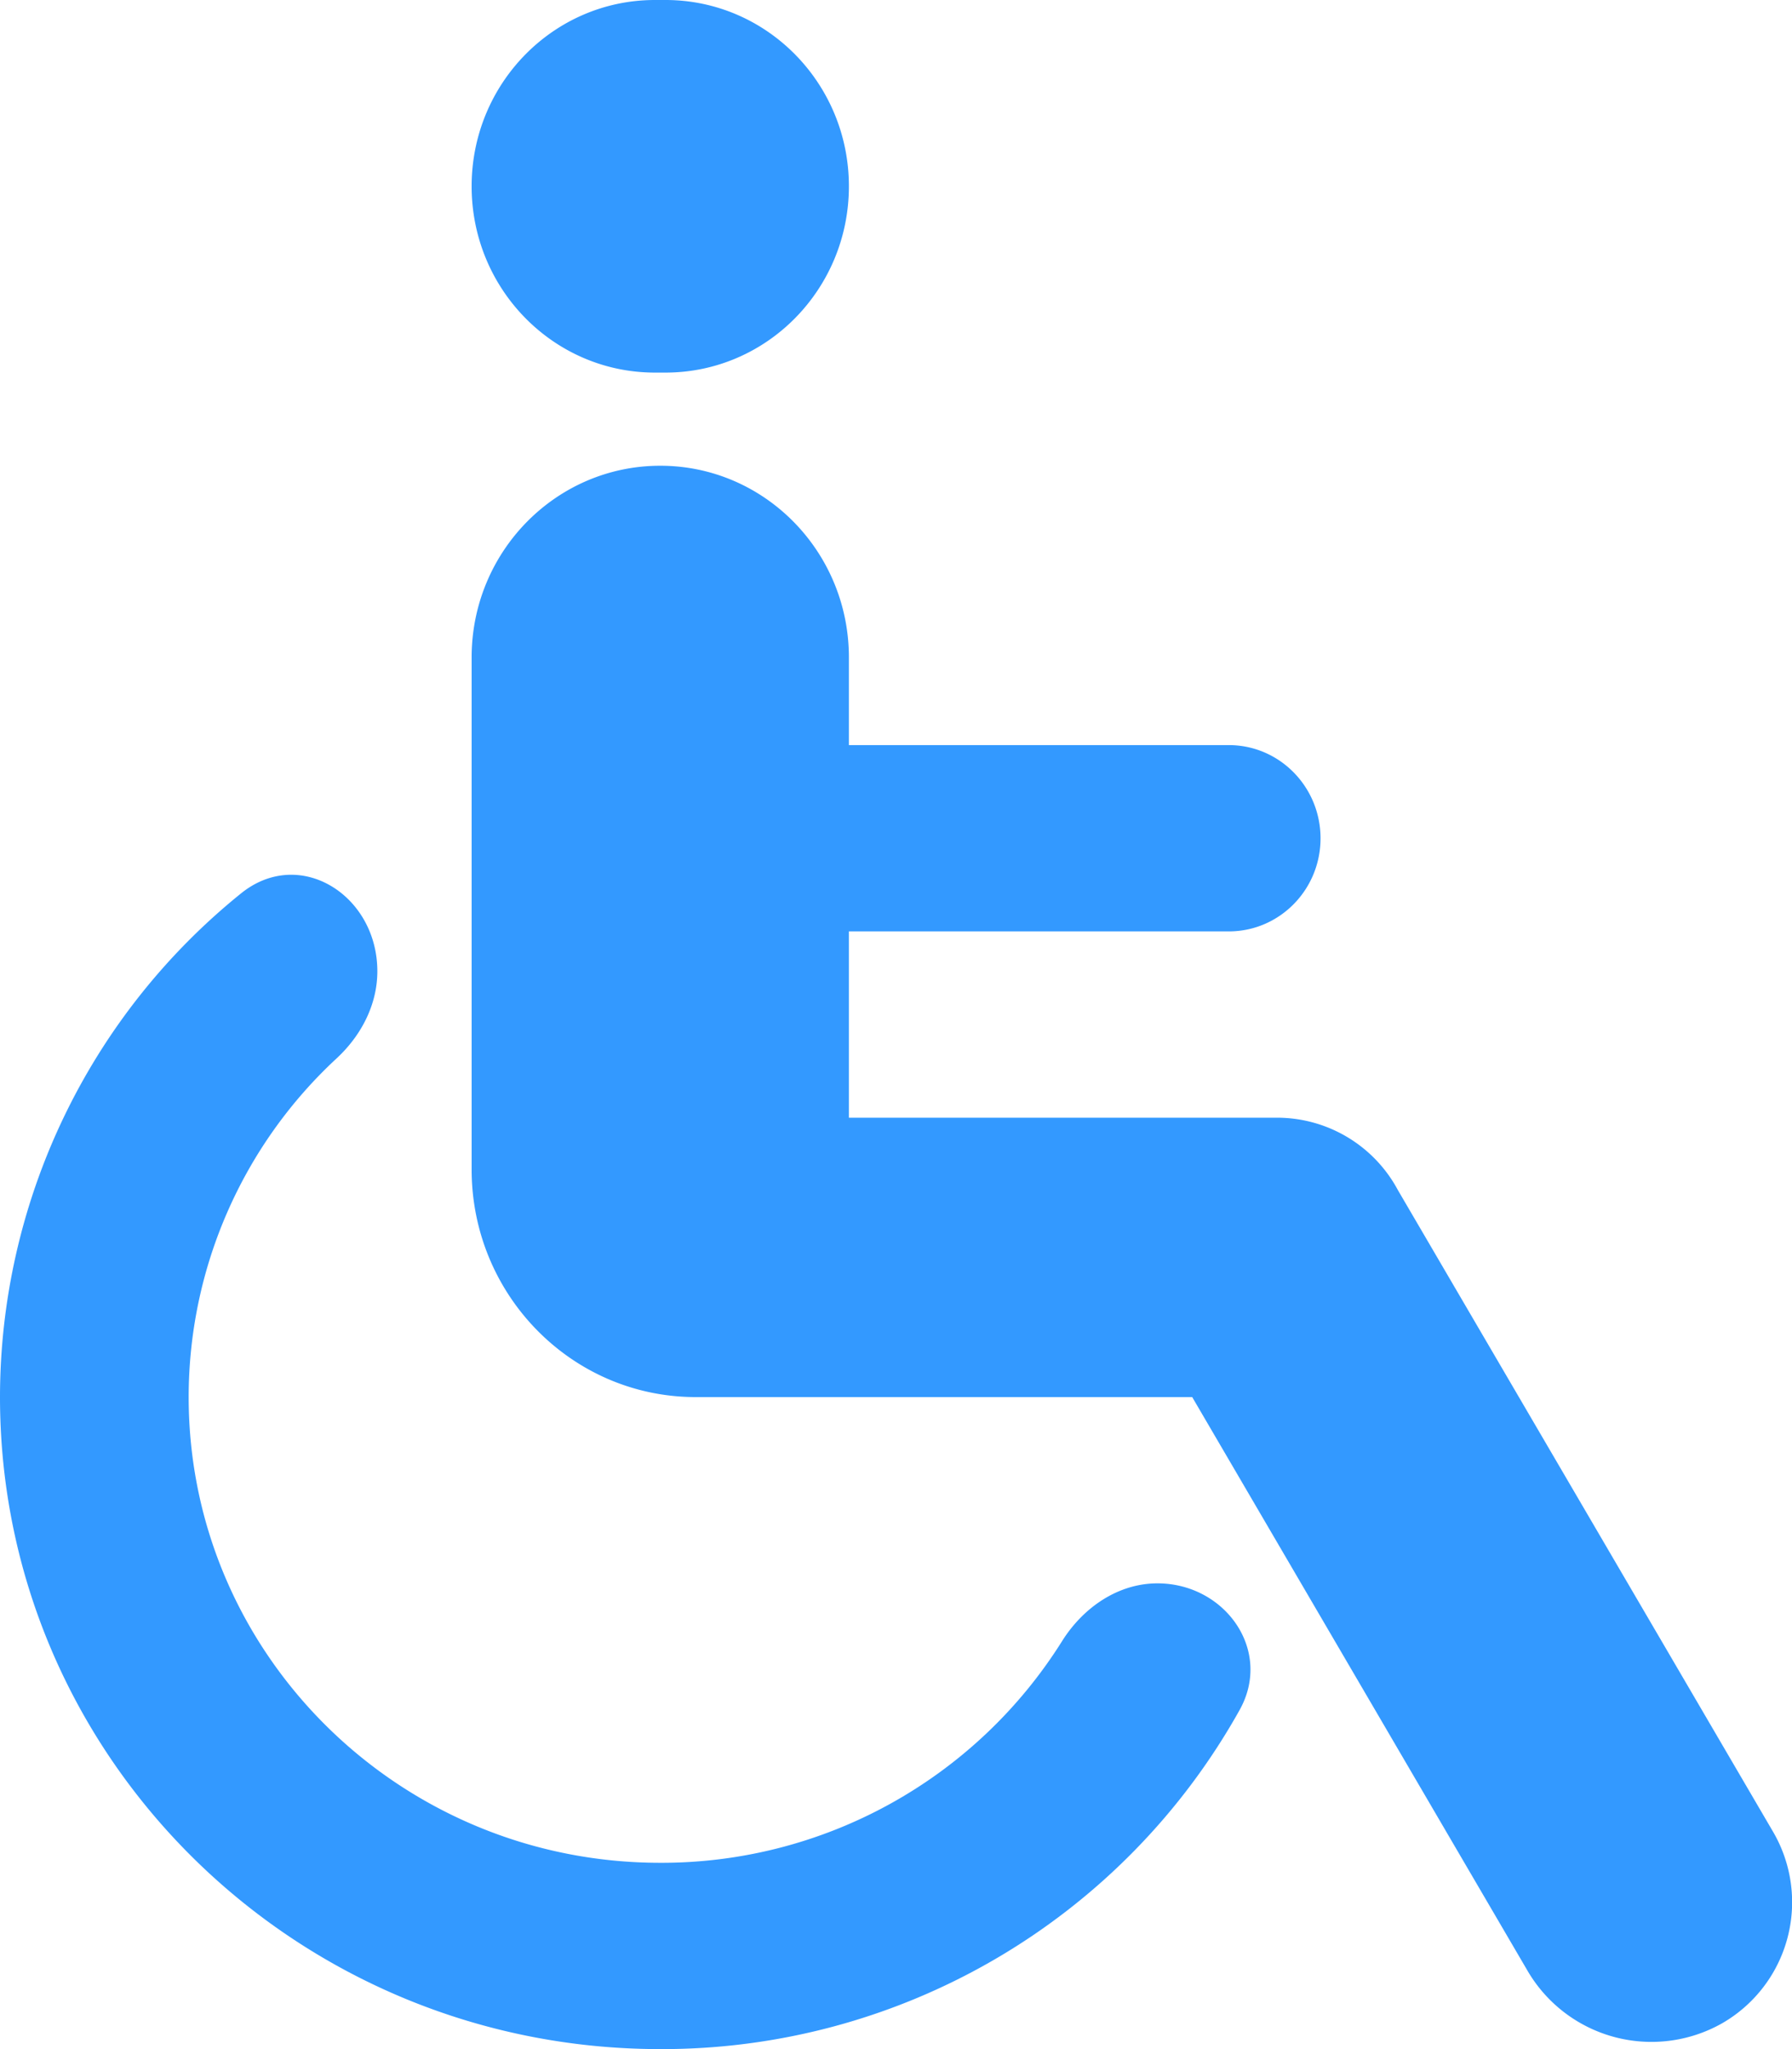 <svg width="21" height="24" viewBox="0 0 21 24" fill="none" xmlns="http://www.w3.org/2000/svg"><path d="M5.527 2.182C5.527.977 6.488 0 7.675 0h.124c1.187 0 2.149.977 2.149 2.182s-.962 2.182-2.149 2.182h-.124c-1.187 0-2.148-.977-2.148-2.182zM7.737 5.455c-1.22 0-2.21 1.005-2.21 2.245v5.997c0 1.463 1.16 2.65 2.596 2.666h5.848l3.929 6.718a1.682 1.682 0 0 0 2.277.619 1.636 1.636 0 0 0 .595-2.256l-4.391-7.506a1.607 1.607 0 0 0-1.412-.847H9.948v-2.182H14.4c.594 0 1.075-.488 1.075-1.09 0-.603-.481-1.092-1.075-1.092H9.948V7.7c0-1.24-.99-2.245-2.21-2.245z" fill="#39F"/><path d="M2.822 10.466c.687-.558 1.6.017 1.6.91 0 .392-.19.753-.475 1.018a5.406 5.406 0 0 0-1.736 3.97c0 3.012 2.474 5.454 5.526 5.454a5.54 5.54 0 0 0 4.707-2.593c.248-.397.658-.68 1.12-.68.79 0 1.352.782.964 1.481A7.751 7.751 0 0 1 7.738 24C3.463 24 0 20.581 0 16.364a7.583 7.583 0 0 1 2.822-5.898z" fill="#39F"/></svg>